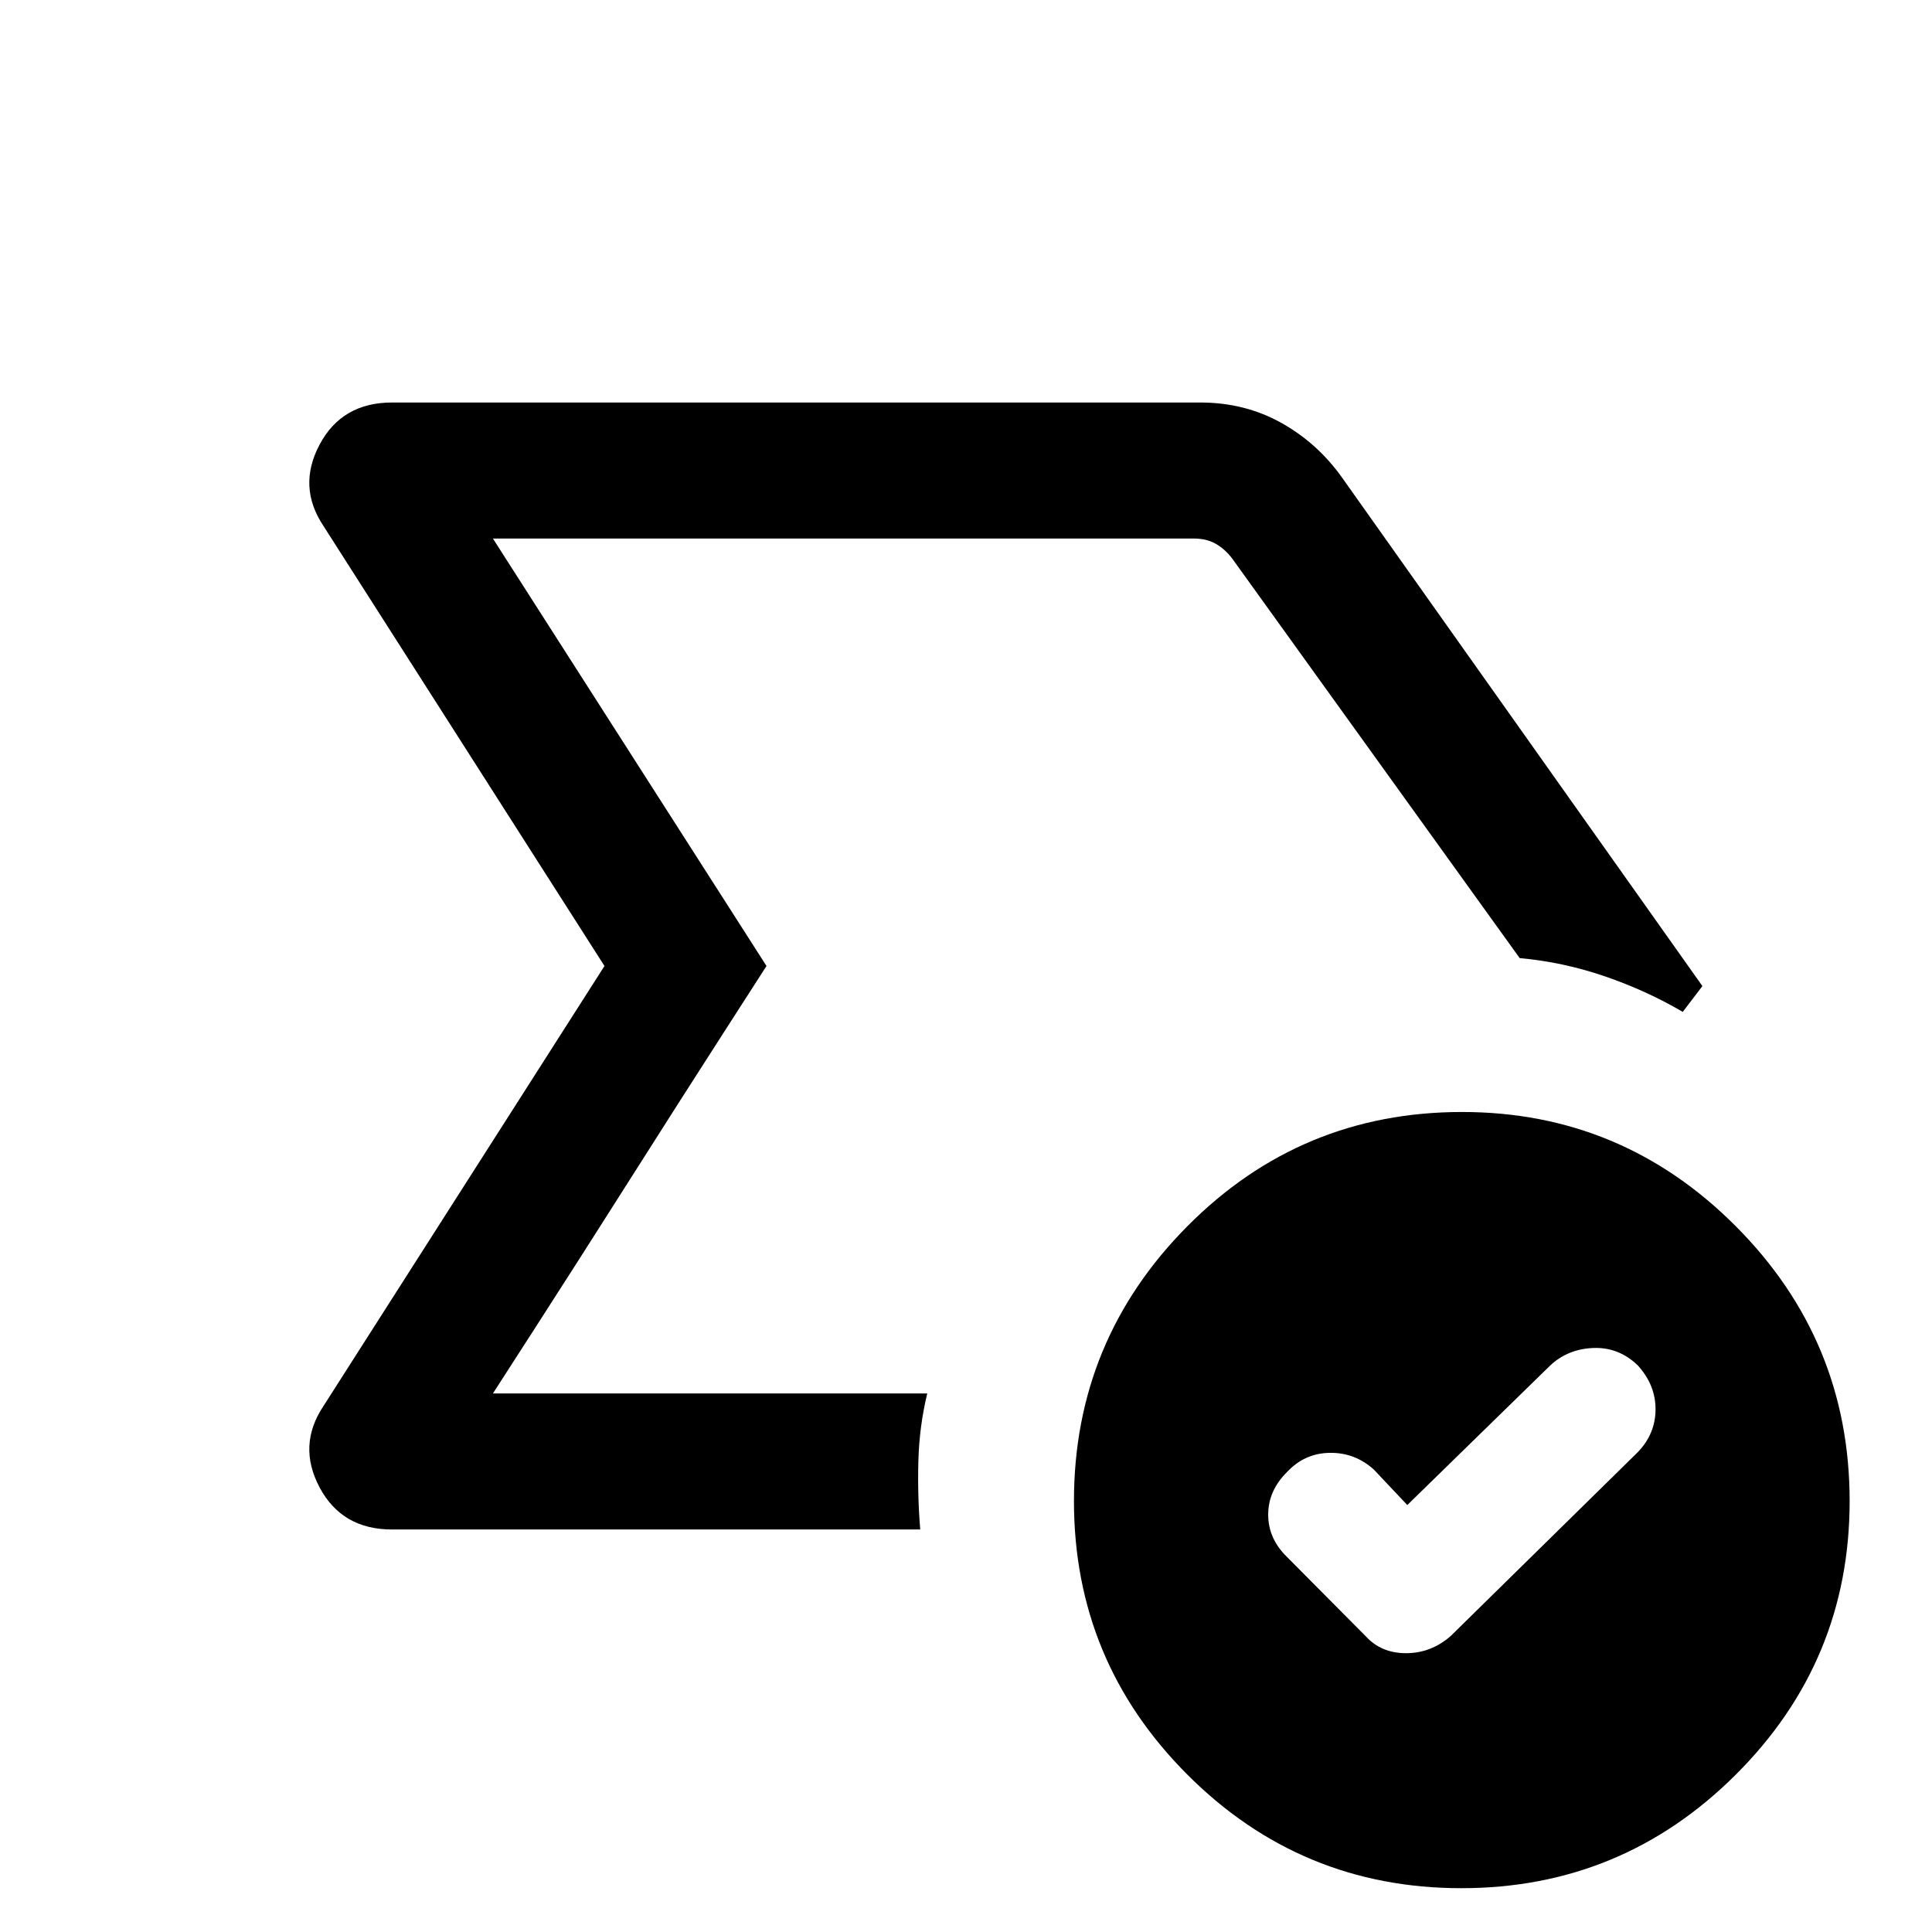 <svg xmlns="http://www.w3.org/2000/svg" height="40" viewBox="0 96 960 960" width="40"><path d="M244.923 788.41 380.871 576 244.923 363.59 380.871 576l-21.243 33.026q-21.244 33.025-46.731 73.223-25.487 40.197-46.731 73.179l-21.243 32.982Zm212.335 67.588h-262.41q-24.929 0-36.041-20.91-11.112-20.91 1.913-40.422L300.361 576 160.72 357.334q-13.025-19.512-1.913-40.422 11.112-20.91 36.041-20.91H596.36q22.077 0 40.114 10.009 18.037 10.009 30.294 27.17l179.153 252.794-9.77 12.82q-18.076-10.589-38.755-17.679-20.678-7.089-42.267-9.038L612.308 373.59q-3.462-4.615-8.078-7.308-4.616-2.692-11.154-2.692H244.923L380.871 576 244.923 788.41h215.822q-3.949 16.307-4.41 33.538-.462 17.23.923 34.05Zm242.024-12.151-16.616-17.616q-9.398-8.487-21.878-8.32-12.48.166-21.223 9.476-9.41 9.309-9.41 21.243t9.41 21.087l39 39.257q7.687 8.487 20.079 8.487 12.391 0 22.151-8.487l93.025-91.41q8.743-9.066 8.808-21.186.064-12.121-8.808-21.916-9.501-9.154-22.122-8.654t-21.364 8.654l-71.052 69.385Zm26.867 190.383q-79.778 0-136.142-56.418-56.364-56.417-56.364-135.937 0-79.81 56.357-136.572 56.357-56.763 136.482-56.763 79.445 0 136.019 56.763 56.574 56.762 56.574 136.572 0 79.52-56.574 135.937-56.574 56.418-136.352 56.418Z"/></svg>